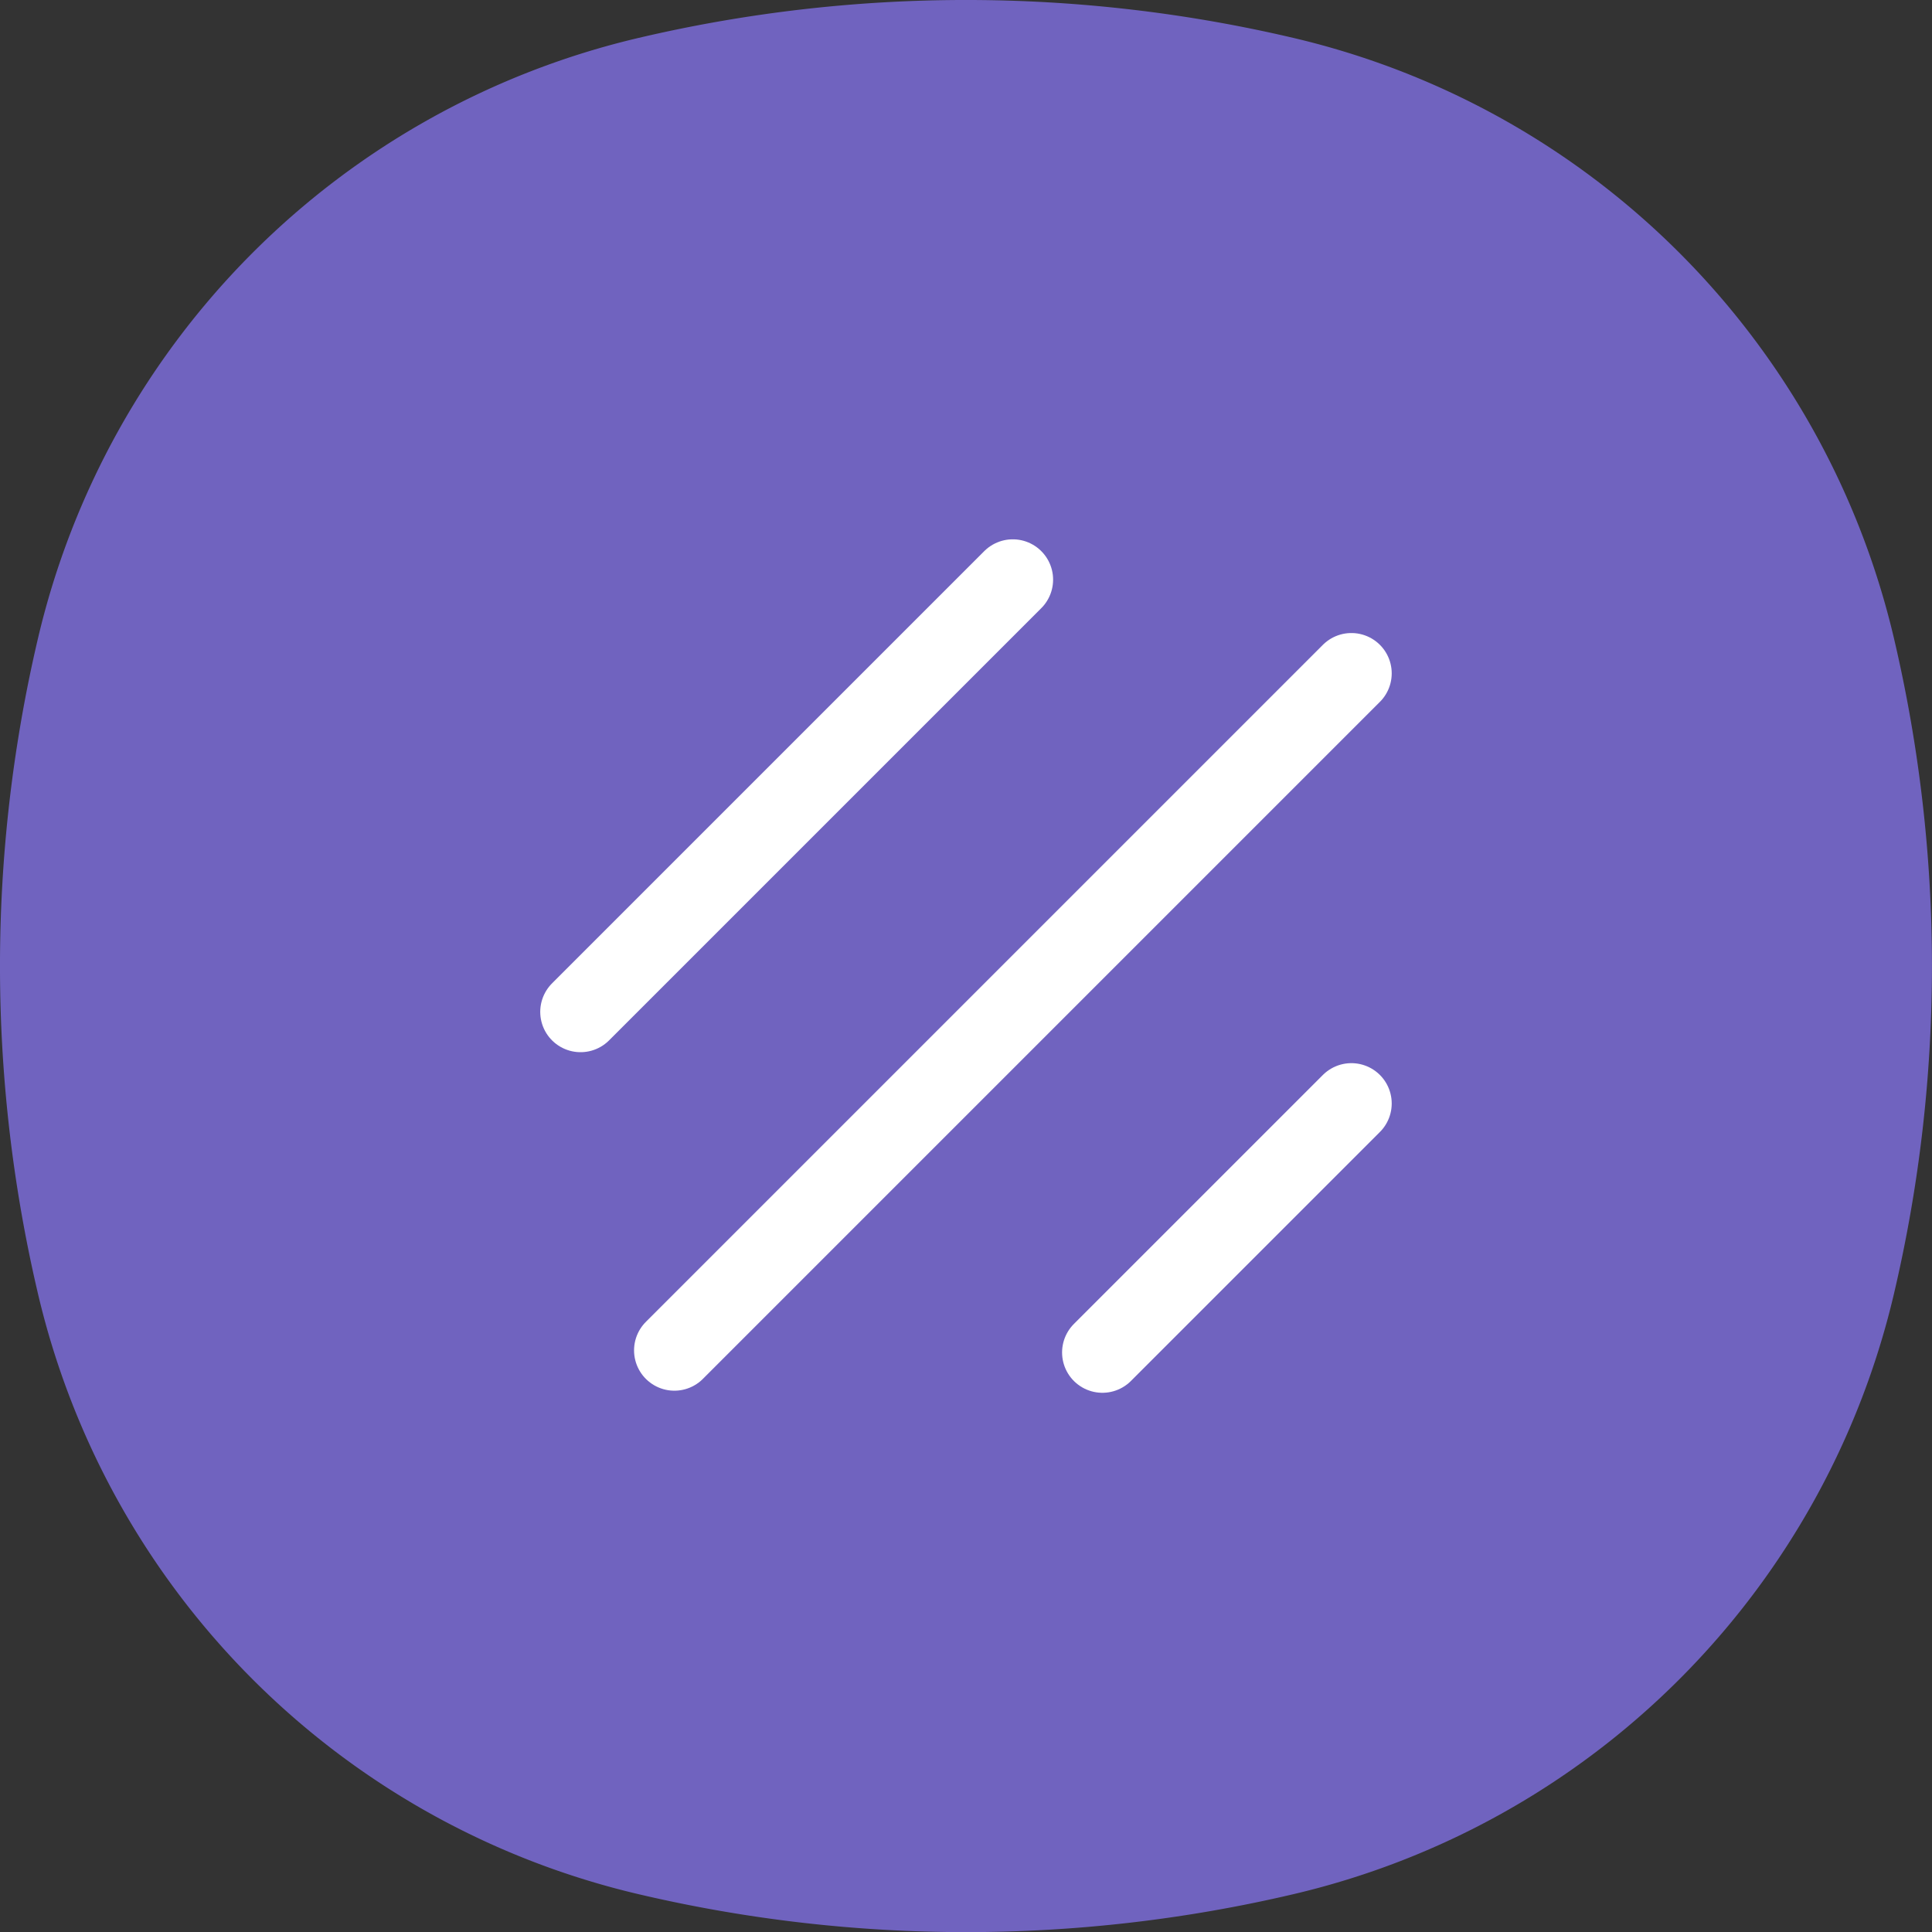 <svg id="Component_59_19" data-name="Component 59 – 19" xmlns="http://www.w3.org/2000/svg" width="35.934" height="35.937" viewBox="0 0 35.934 35.937">
  <rect x="0" y="0" width="35.934" height="35.937" fill="#333333" stroke="none"/>
  <path id="Path_181680" data-name="Path 181680" d="M495.705,688.879a14.992,14.992,0,0,1,11.173-11.174,26.635,26.635,0,0,1,12.177,0,14.992,14.992,0,0,1,11.173,11.174,26.644,26.644,0,0,1,0,12.178,14.992,14.992,0,0,1-11.173,11.174,26.633,26.633,0,0,1-12.177,0,14.992,14.992,0,0,1-11.173-11.174A26.637,26.637,0,0,1,495.705,688.879Z" transform="translate(-495 -677)" fill="#7063bf"/>
  <g id="Group_93715" data-name="Group 93715">
    <path id="Path_181682" data-name="Path 181682" d="M-9849.227-262.032l-8.039,8.039" transform="translate(9868.064 272.813)" fill="none" stroke="#fff" stroke-linecap="round" stroke-width="1.5"/>
    <path id="Path_181684" data-name="Path 181684" d="M-9852.635-262.032l-4.631,4.631" transform="translate(9877.77 282.556)" fill="none" stroke="#fff" stroke-linecap="round" stroke-width="1.5"/>
    <path id="Path_181683" data-name="Path 181683" d="M-9844.674-262.032l-12.592,12.592" transform="translate(9869.809 274.556)" fill="none" stroke="#fff" stroke-linecap="round" stroke-width="1.5"/>
  </g>
</svg>
